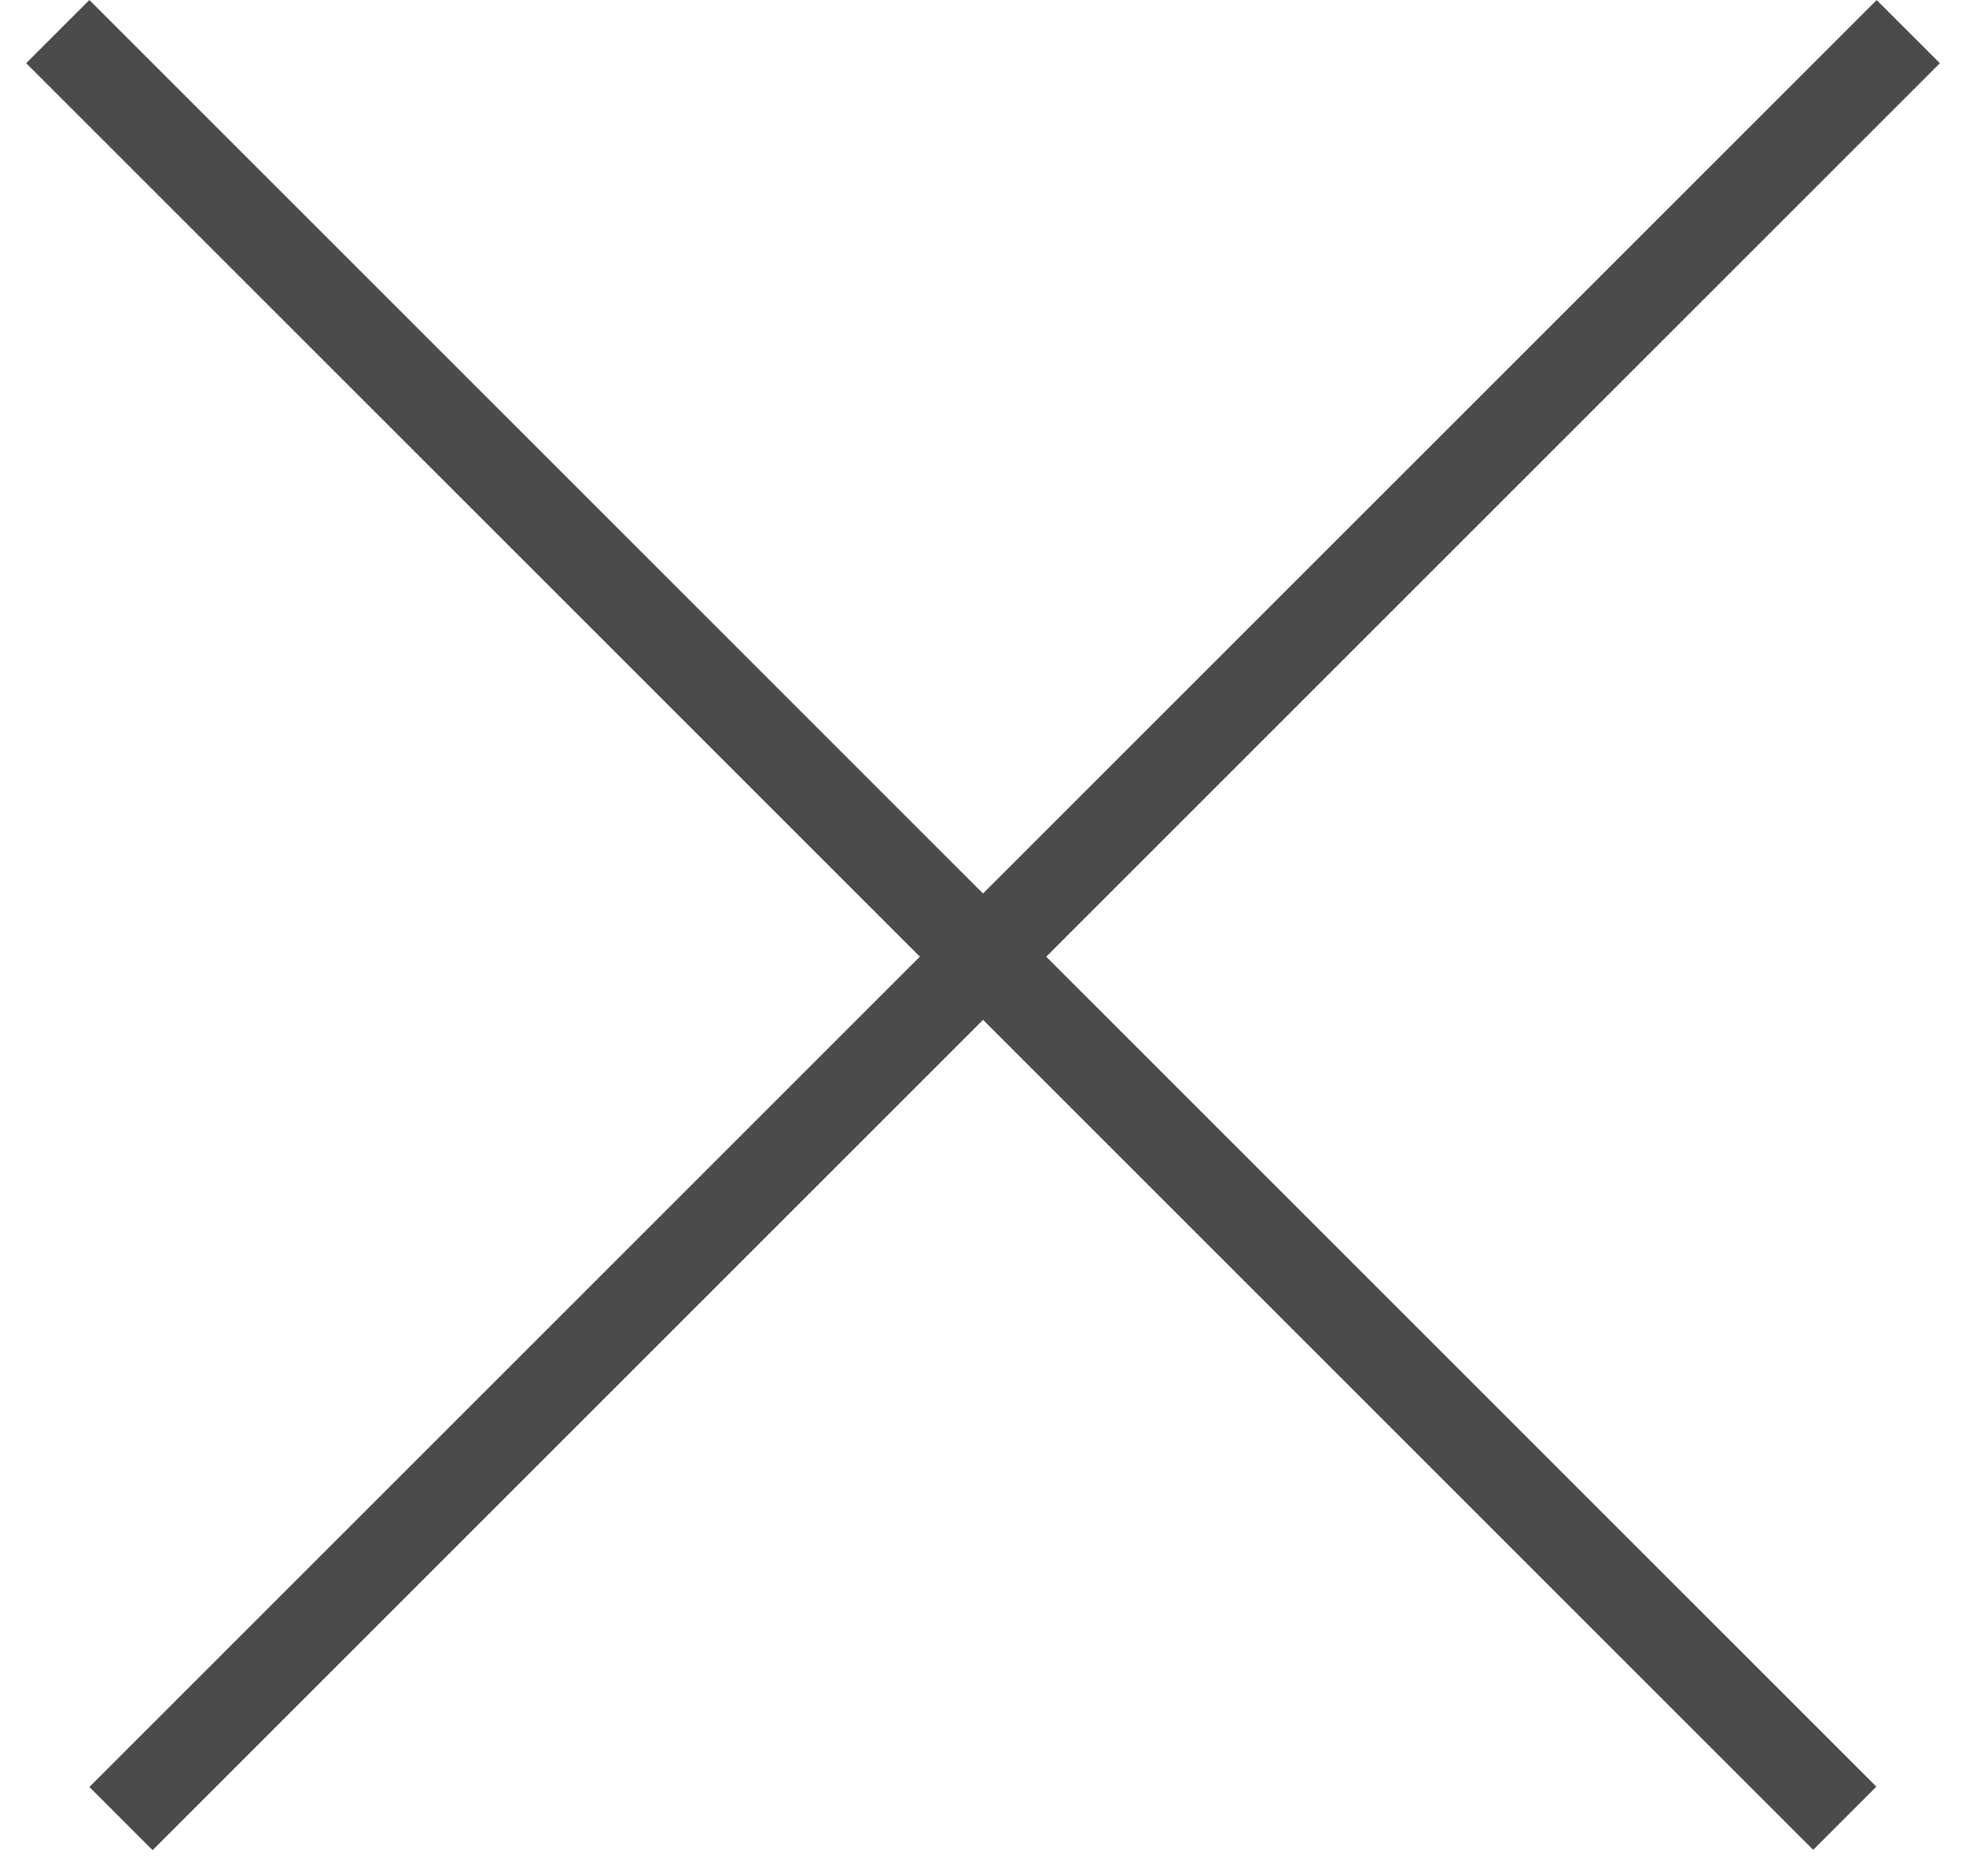 <svg width="22" height="21" viewBox="0 0 22 21" fill="none" xmlns="http://www.w3.org/2000/svg">
<line x1="21.354" y1="0.354" x2="1.354" y2="20.354" stroke="#4B4B4B"/>
<line y1="-0.5" x2="28.284" y2="-0.5" transform="matrix(0.707 0.707 0.707 -0.707 1 0)" stroke="#4B4B4B"/>
</svg>
